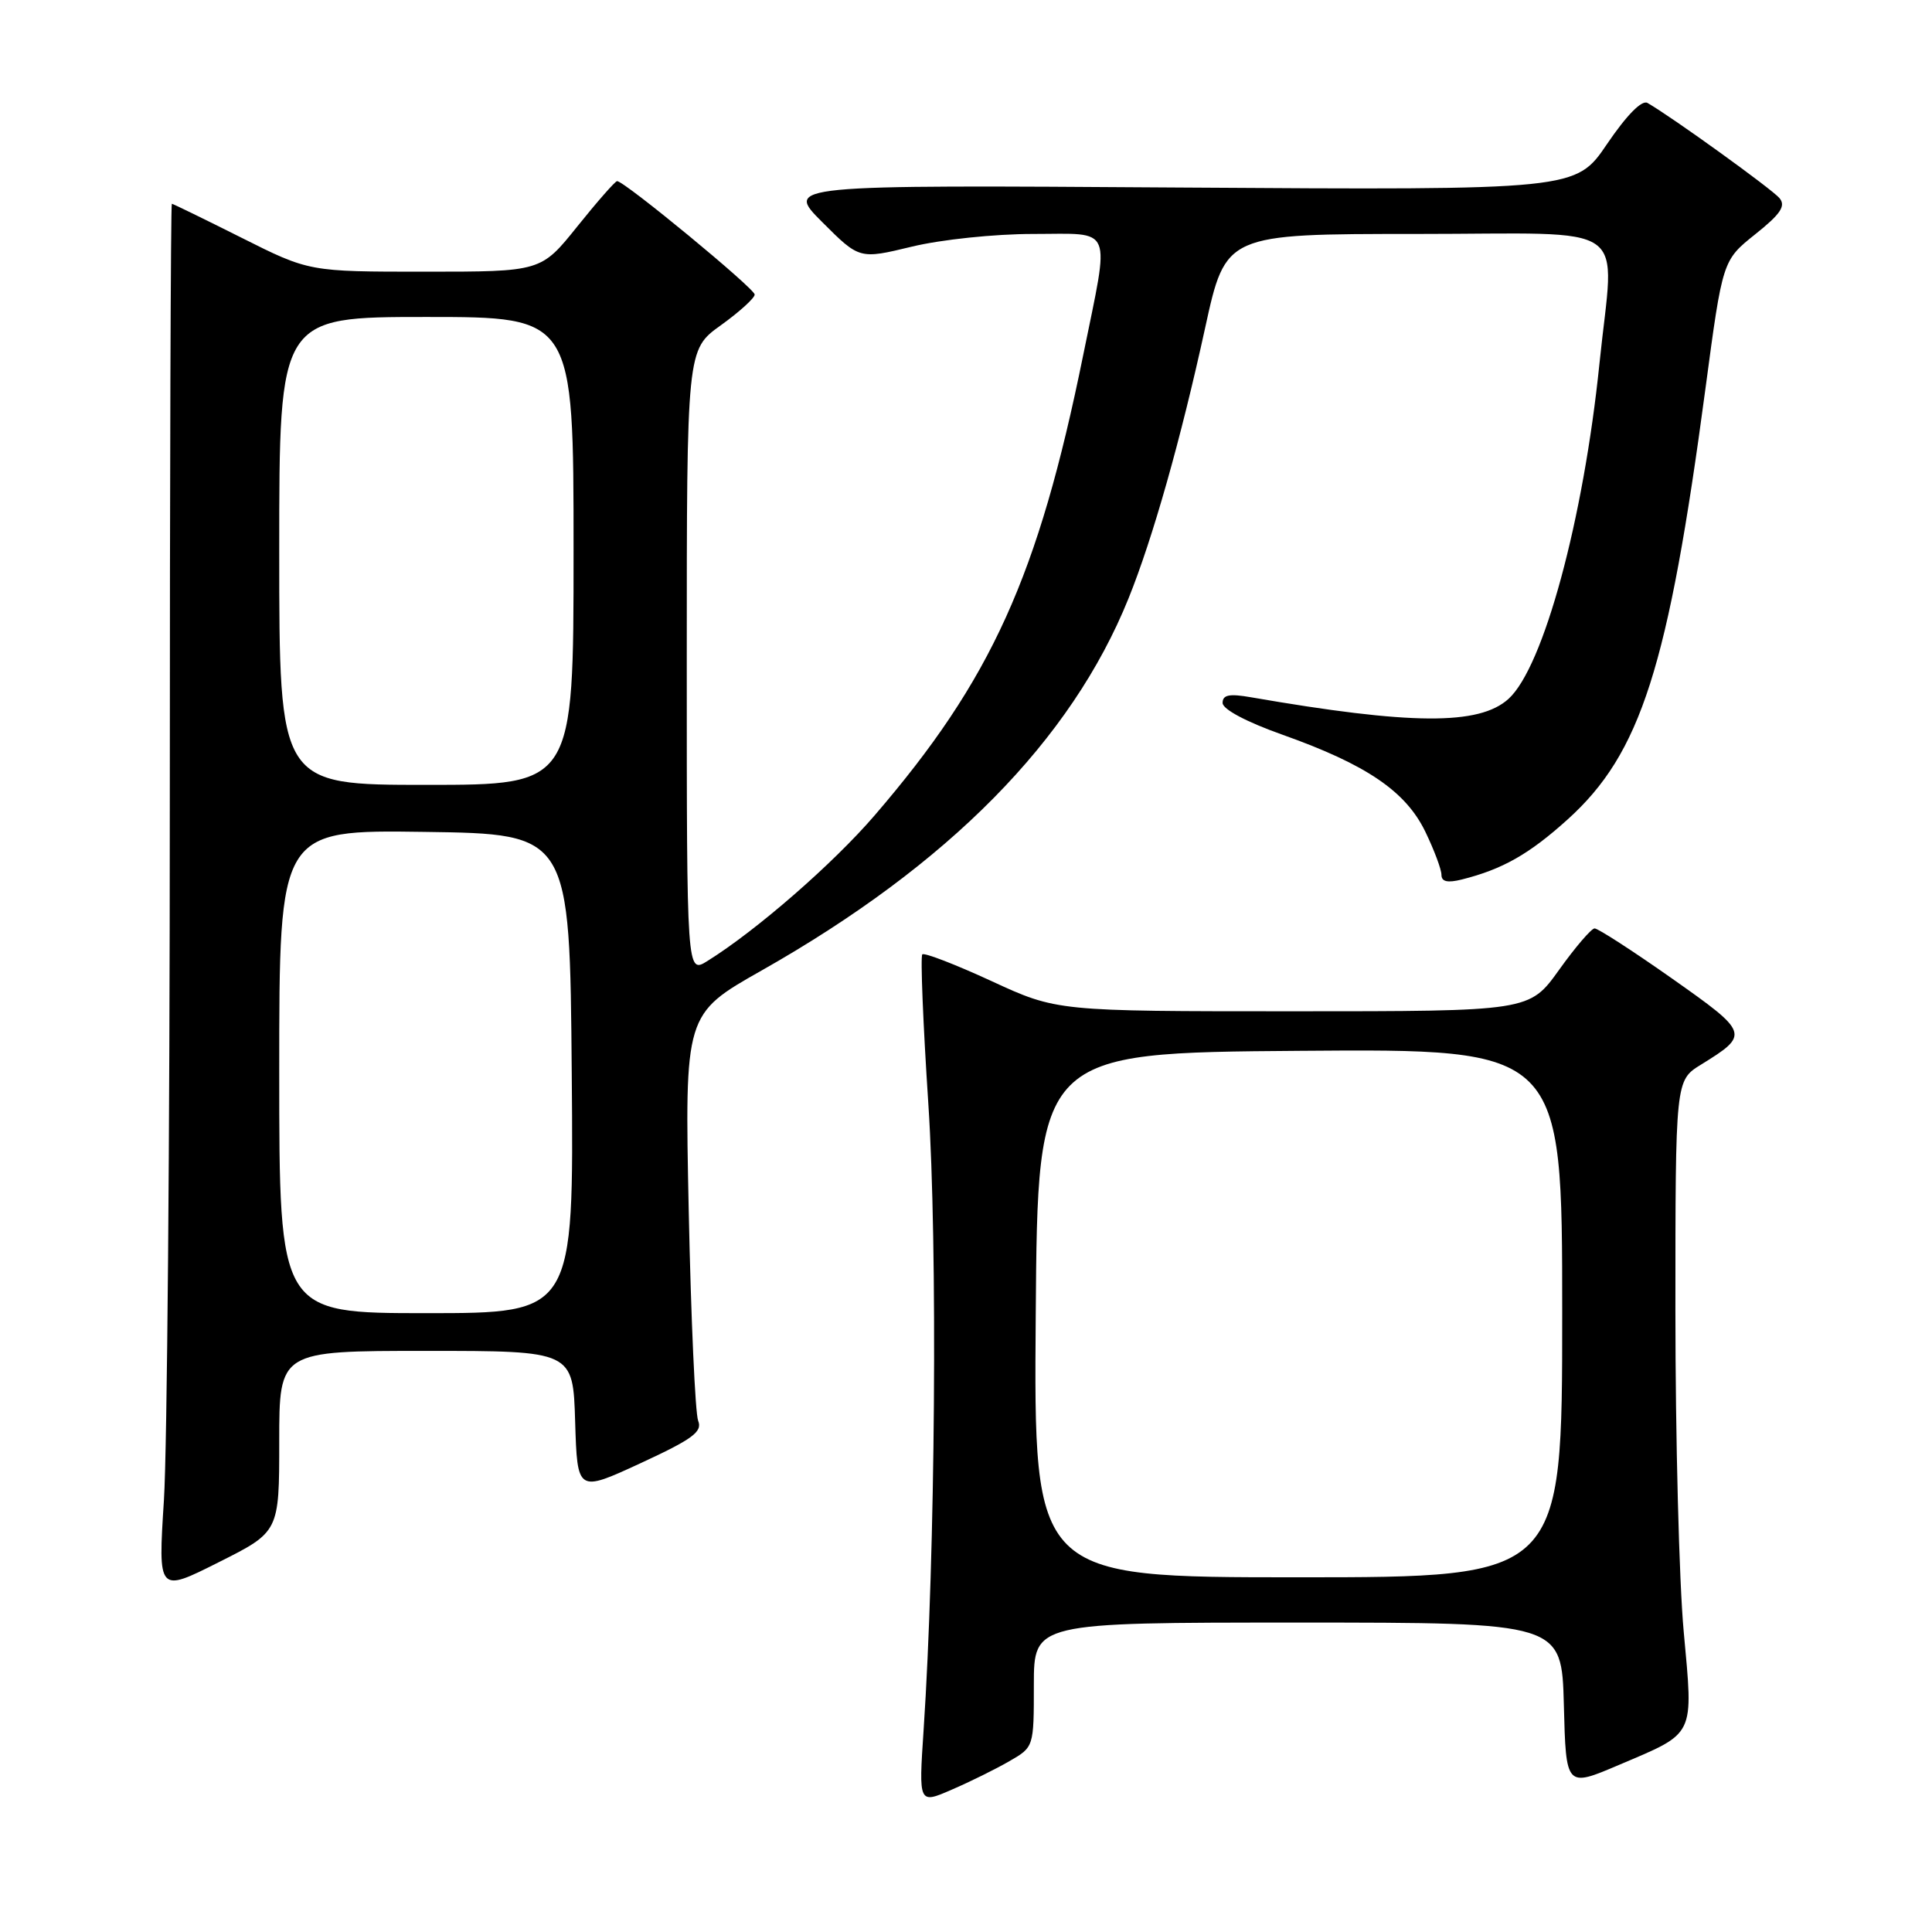 <?xml version="1.0" encoding="UTF-8" standalone="no"?>
<!DOCTYPE svg PUBLIC "-//W3C//DTD SVG 1.1//EN" "http://www.w3.org/Graphics/SVG/1.1/DTD/svg11.dtd" >
<svg xmlns="http://www.w3.org/2000/svg" xmlns:xlink="http://www.w3.org/1999/xlink" version="1.1" viewBox="0 0 256 256">
 <g >
 <path fill="currentColor"
d=" M 133.74 233.37 C 136.99 231.50 136.99 231.50 136.99 223.25 C 137.00 215.00 137.00 215.00 171.97 215.00 C 206.93 215.00 206.93 215.00 207.22 225.92 C 207.50 236.85 207.50 236.85 214.50 233.87 C 224.74 229.51 224.38 230.25 223.10 216.19 C 222.49 209.57 222.00 190.43 222.00 173.66 C 222.00 143.16 222.00 143.16 225.39 141.07 C 231.87 137.06 231.81 136.89 221.54 129.65 C 216.34 125.99 211.73 123.01 211.29 123.02 C 210.86 123.03 208.73 125.51 206.58 128.52 C 202.65 134.00 202.65 134.00 171.34 134.00 C 140.04 134.00 140.04 134.00 131.36 129.99 C 126.59 127.79 122.47 126.20 122.21 126.46 C 121.95 126.72 122.31 135.63 123.01 146.27 C 124.25 165.09 123.94 205.89 122.38 229.27 C 121.73 239.05 121.73 239.05 126.11 237.14 C 128.53 236.10 131.96 234.40 133.74 233.37 Z  M 37.00 190.99 C 37.00 179.00 37.00 179.00 56.46 179.00 C 75.93 179.00 75.93 179.00 76.21 188.38 C 76.50 197.75 76.50 197.75 84.86 193.89 C 91.78 190.69 93.10 189.72 92.51 188.26 C 92.12 187.29 91.56 174.77 91.26 160.44 C 90.72 134.37 90.72 134.37 100.91 128.60 C 125.72 114.55 141.95 98.09 149.54 79.28 C 152.75 71.33 156.47 58.19 159.69 43.43 C 162.41 31.00 162.41 31.00 187.70 31.00 C 216.76 31.00 213.90 28.97 211.94 48.14 C 209.82 68.86 204.52 88.41 199.88 92.61 C 195.98 96.13 186.99 96.07 165.75 92.39 C 162.89 91.89 162.00 92.07 162.00 93.14 C 162.00 93.98 165.15 95.66 169.95 97.36 C 181.06 101.31 186.26 104.84 188.86 110.20 C 190.04 112.64 191.00 115.21 191.00 115.92 C 191.00 116.83 191.81 117.01 193.69 116.54 C 199.10 115.18 202.61 113.19 207.72 108.58 C 217.41 99.83 221.05 88.46 225.98 51.50 C 228.25 34.50 228.25 34.50 232.58 31.04 C 235.94 28.36 236.66 27.29 235.79 26.25 C 234.82 25.08 221.53 15.49 218.30 13.64 C 217.56 13.21 215.56 15.23 212.95 19.07 C 208.80 25.19 208.80 25.19 156.41 24.85 C 104.02 24.50 104.02 24.50 108.95 29.43 C 113.88 34.36 113.88 34.36 120.83 32.68 C 124.72 31.74 131.80 31.00 136.89 31.00 C 147.67 31.00 147.08 29.58 143.53 47.05 C 137.57 76.39 131.37 90.07 115.87 108.07 C 110.36 114.47 100.23 123.29 93.75 127.33 C 91.00 129.05 91.00 129.05 91.00 87.69 C 91.00 46.34 91.00 46.34 95.50 43.11 C 97.98 41.33 100.00 39.49 100.00 39.03 C 100.00 38.23 82.74 24.00 81.77 24.00 C 81.52 24.00 79.15 26.70 76.50 30.00 C 71.69 36.00 71.69 36.00 56.32 36.00 C 40.96 36.00 40.96 36.00 32.00 31.50 C 27.07 29.03 22.92 27.00 22.77 27.00 C 22.62 27.00 22.50 62.89 22.50 106.75 C 22.50 150.61 22.15 192.02 21.72 198.78 C 20.94 211.05 20.94 211.05 28.97 207.01 C 37.00 202.98 37.00 202.98 37.00 190.99 Z  M 137.24 174.25 C 137.50 139.50 137.50 139.50 172.25 139.24 C 207.00 138.97 207.00 138.97 207.00 173.99 C 207.00 209.00 207.00 209.00 171.99 209.00 C 136.97 209.00 136.97 209.00 137.24 174.25 Z  M 37.00 141.98 C 37.00 109.96 37.00 109.96 56.25 110.23 C 75.50 110.50 75.50 110.50 75.76 142.25 C 76.03 174.00 76.03 174.00 56.51 174.00 C 37.00 174.00 37.00 174.00 37.00 141.98 Z  M 37.00 73.00 C 37.00 42.00 37.00 42.00 56.50 42.00 C 76.00 42.00 76.00 42.00 76.00 73.00 C 76.00 104.00 76.00 104.00 56.50 104.00 C 37.00 104.00 37.00 104.00 37.00 73.00 Z "/>
</g>
</svg>